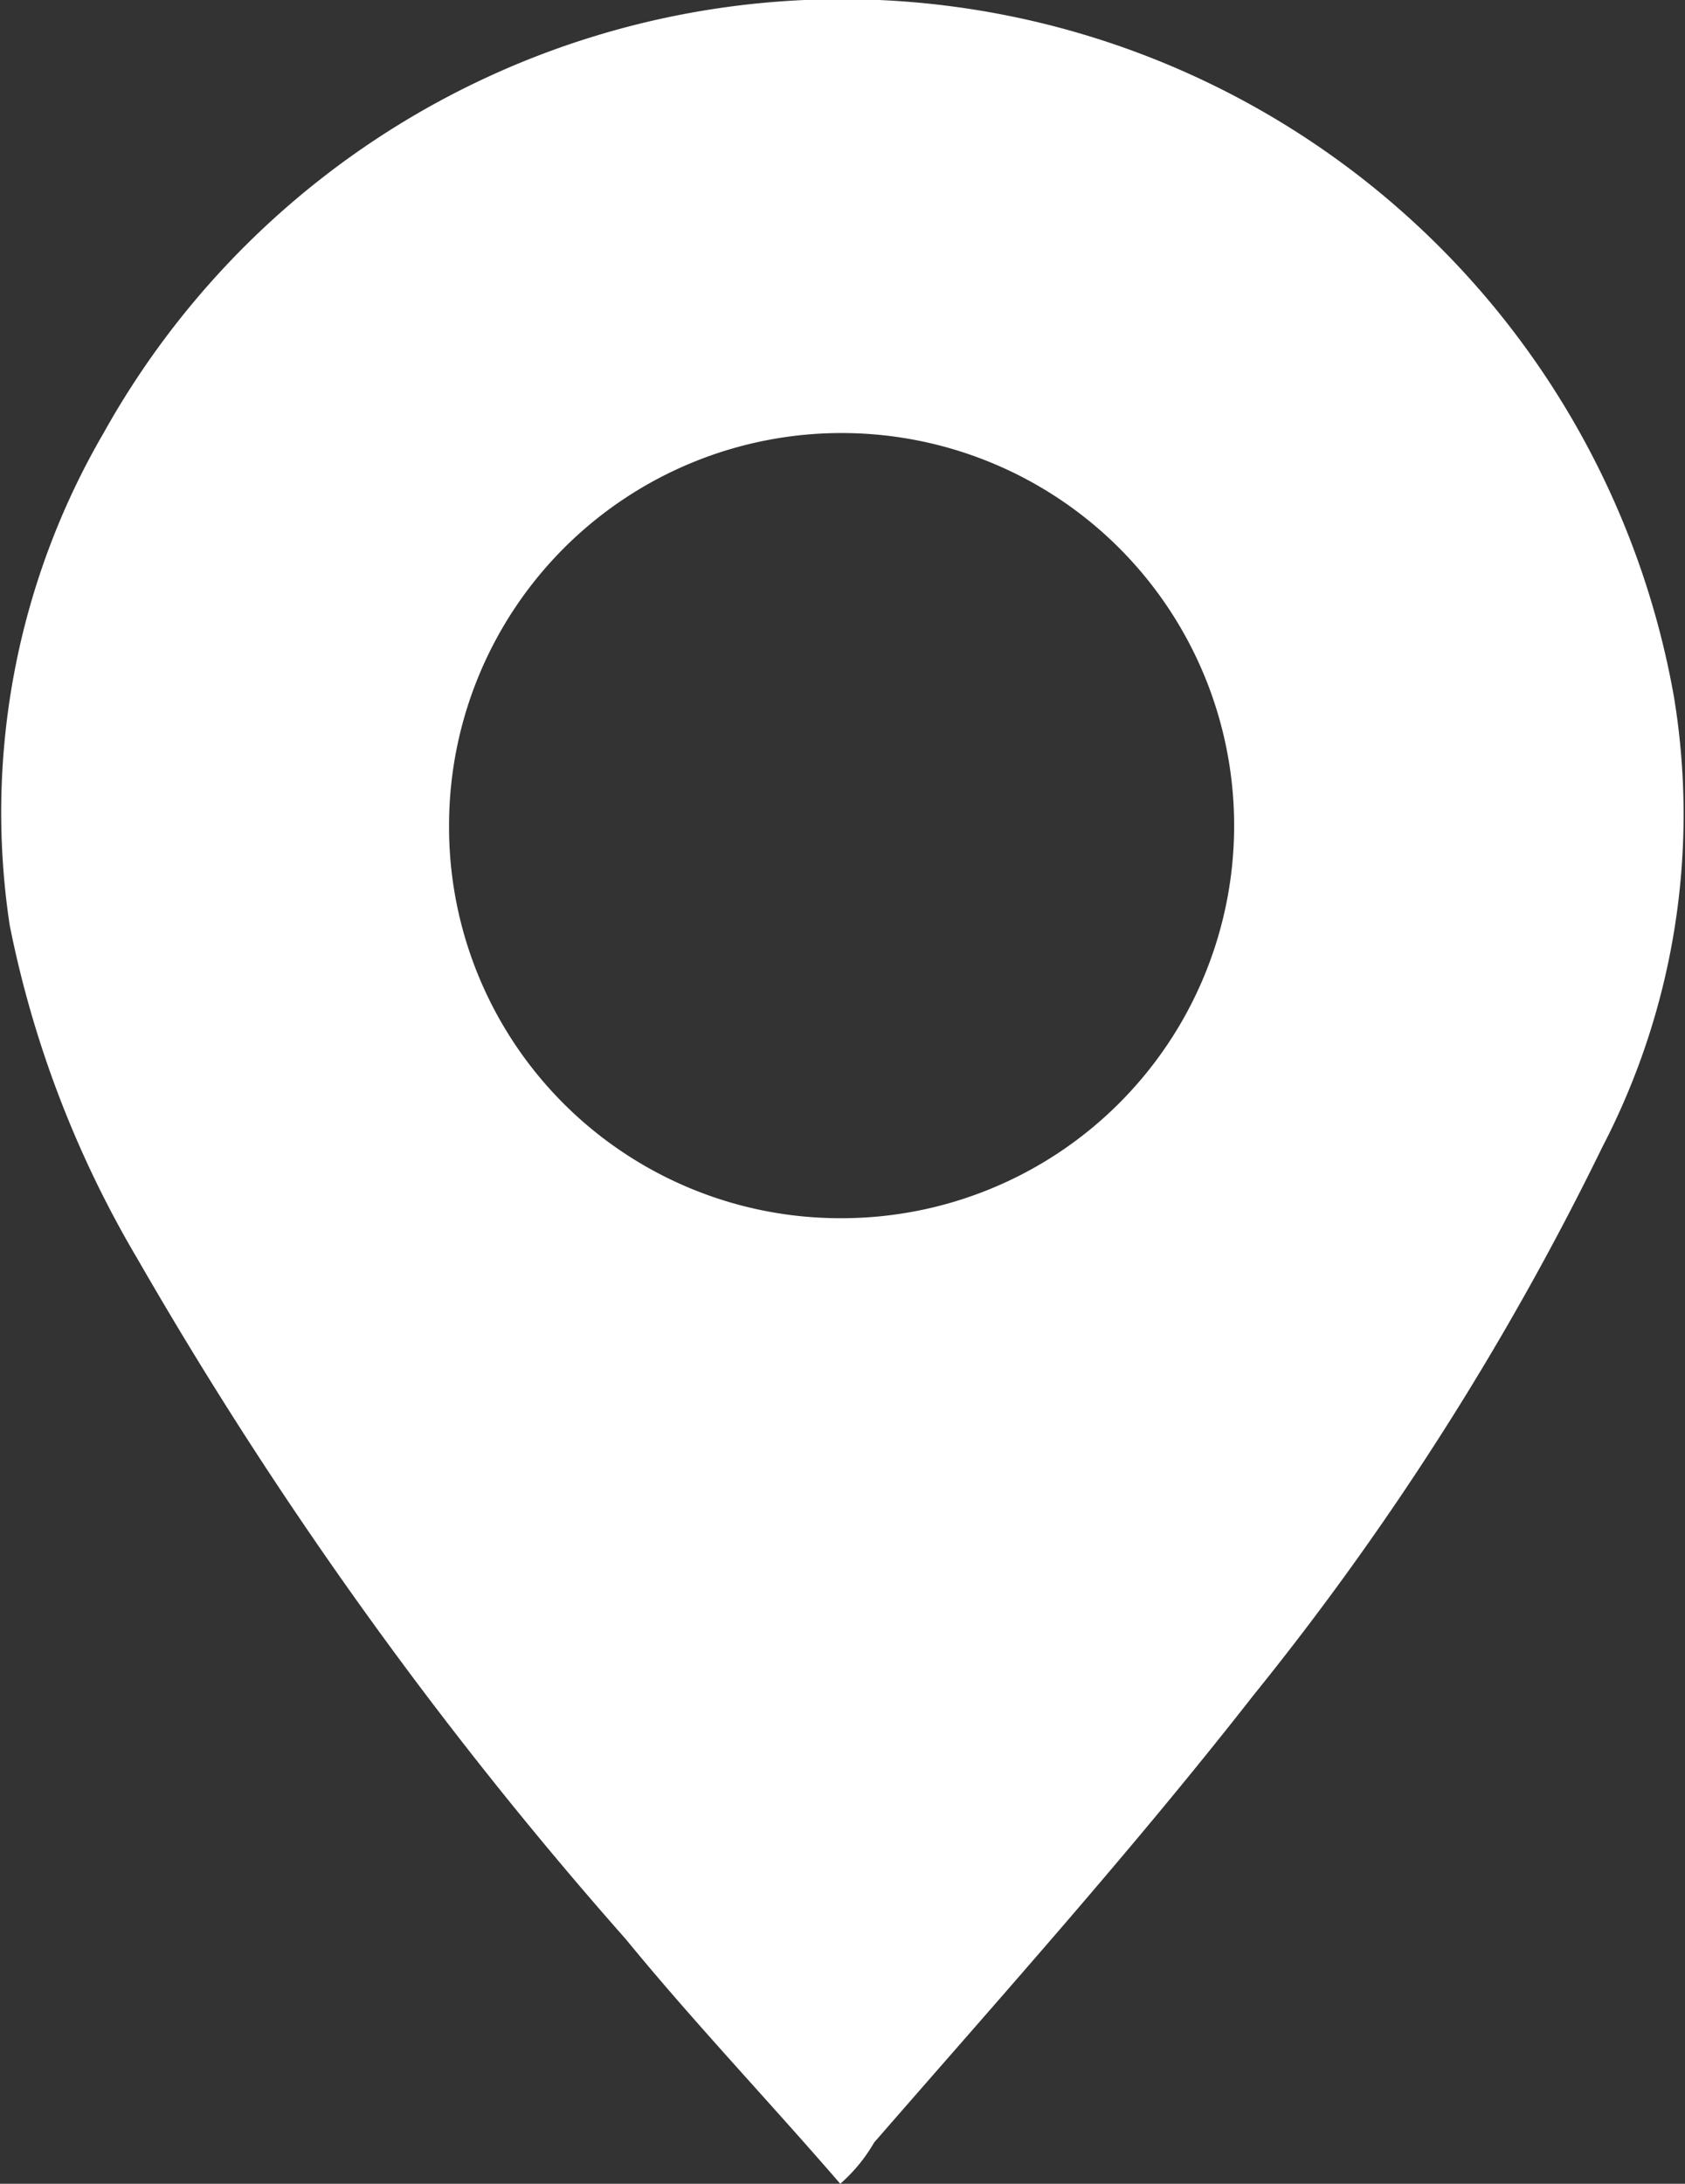 <svg xmlns="http://www.w3.org/2000/svg" width="27.996" height="36.279" viewBox="0 0 27.996 36.279"><rect x="0" y="0" width="27.996" height="36.279" fill="#333333" stroke="none"/><path d="M24.2,36.254c-1.186-1.373-2.434-2.684-3.558-4.057a69.07,69.07,0,0,1-8.114-11.3A17.662,17.662,0,0,1,10.4,15.345a12.526,12.526,0,0,1,1.56-8.176,14.041,14.041,0,0,1,26.089,4.369,11.982,11.982,0,0,1-1.186,7.49,47.967,47.967,0,0,1-5.8,9.113c-2,2.559-4.182,4.993-6.3,7.427A2.721,2.721,0,0,1,24.2,36.254Zm0-16.041A6.522,6.522,0,1,0,17.7,13.66,6.5,6.5,0,0,0,24.2,20.213Z" transform="translate(-10.239 0.025)" fill="#fff"/></svg>
